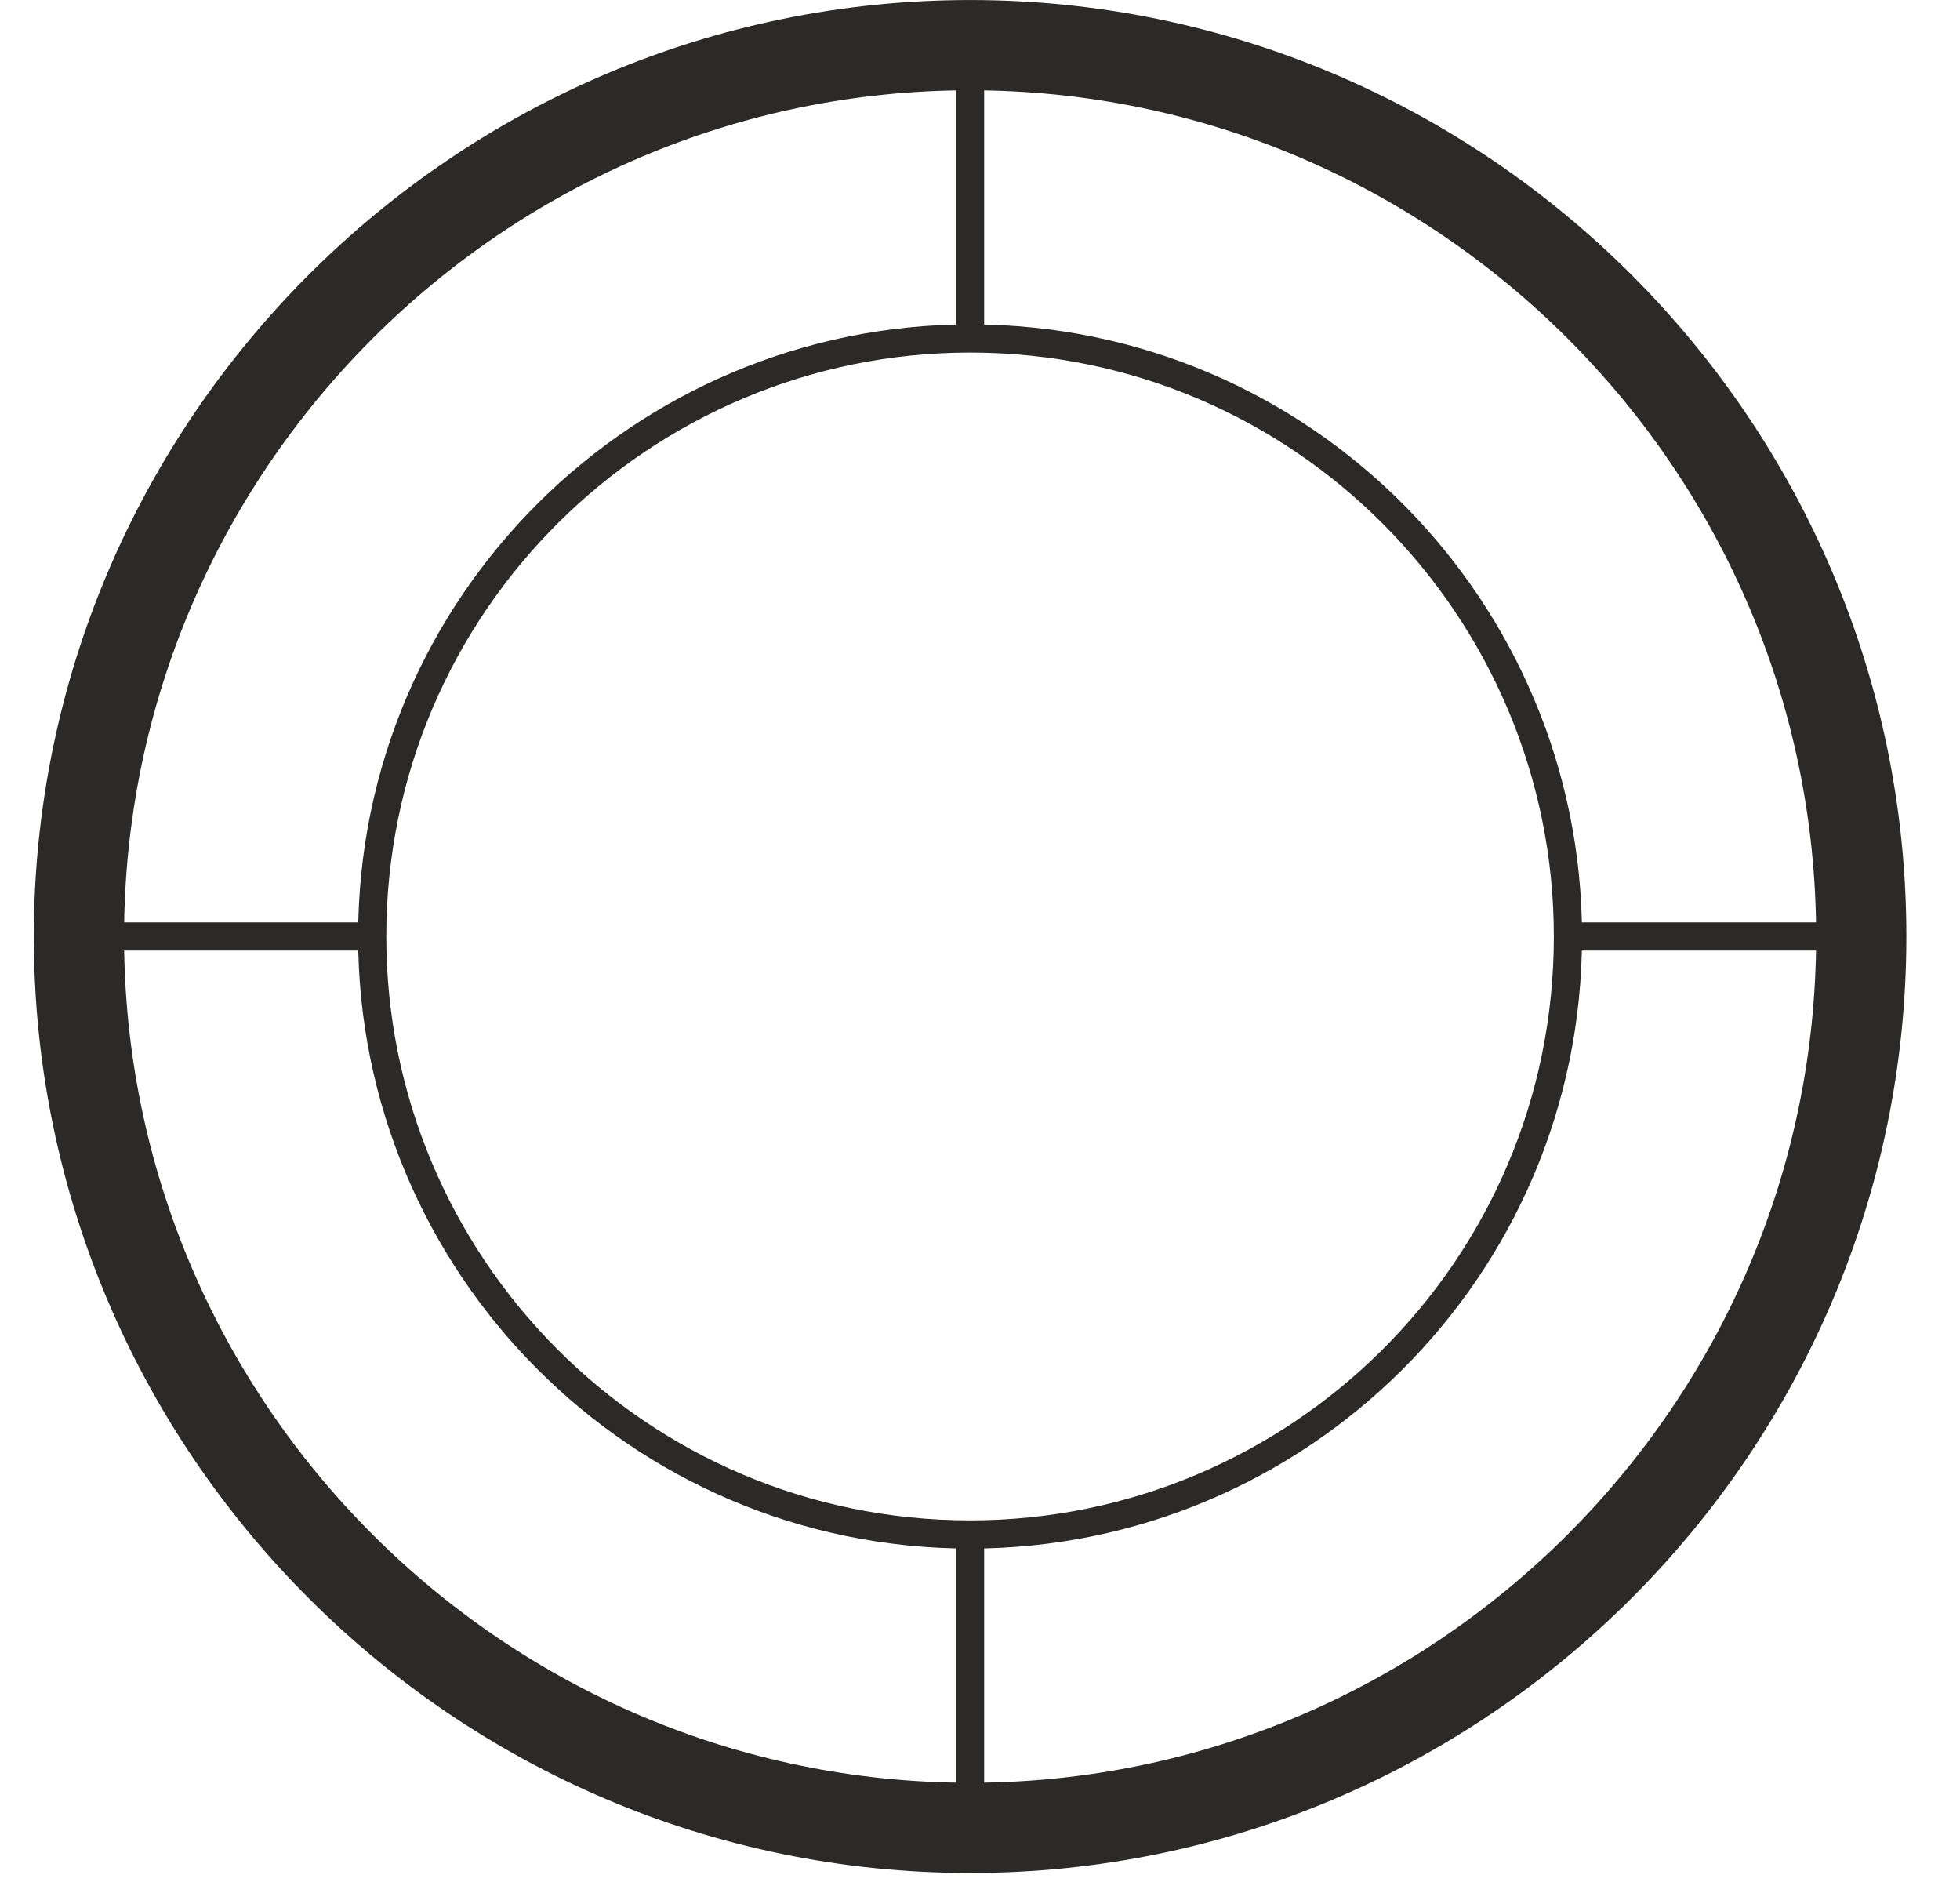 <svg viewBox="0 0 29 28" fill="none" xmlns="http://www.w3.org/2000/svg">
<g clip-path="url(#clip0_21_11)">
<path fill-rule="evenodd" clip-rule="evenodd" d="M14.353 0.668C21.614 0.668 27.539 6.593 27.539 13.853C27.539 21.114 21.614 27.039 14.353 27.039C7.093 27.039 1.168 21.114 1.168 13.853C1.168 6.593 7.093 0.668 14.353 0.668Z" stroke="#2B2A29" stroke-width="1.335" stroke-miterlimit="22.926"/>
<path fill-rule="evenodd" clip-rule="evenodd" d="M14.353 5.007C19.277 5.007 23.199 9.013 23.199 13.853C23.199 18.777 19.194 22.699 14.353 22.699C9.43 22.699 5.507 18.694 5.507 13.853C5.507 8.93 9.513 5.007 14.353 5.007Z" stroke="#2B2A29" stroke-width="0.417" stroke-miterlimit="22.926"/>
<path d="M1.168 13.853H5.507" stroke="#2B2A29" stroke-width="0.417" stroke-miterlimit="22.926"/>
<path d="M14.353 5.007V0.668" stroke="#2B2A29" stroke-width="0.417" stroke-miterlimit="22.926"/>
<path d="M23.283 13.853H27.622" stroke="#2B2A29" stroke-width="0.417" stroke-miterlimit="22.926"/>
<path d="M14.353 22.783V27.122" stroke="#2B2A29" stroke-width="0.417" stroke-miterlimit="22.926"/>
</g>
<defs>
<clipPath id="clip0_21_11">
<rect width="27.79" height="27.79" fill="white" transform="translate(0.5)"/>
</clipPath>
</defs>
</svg>
